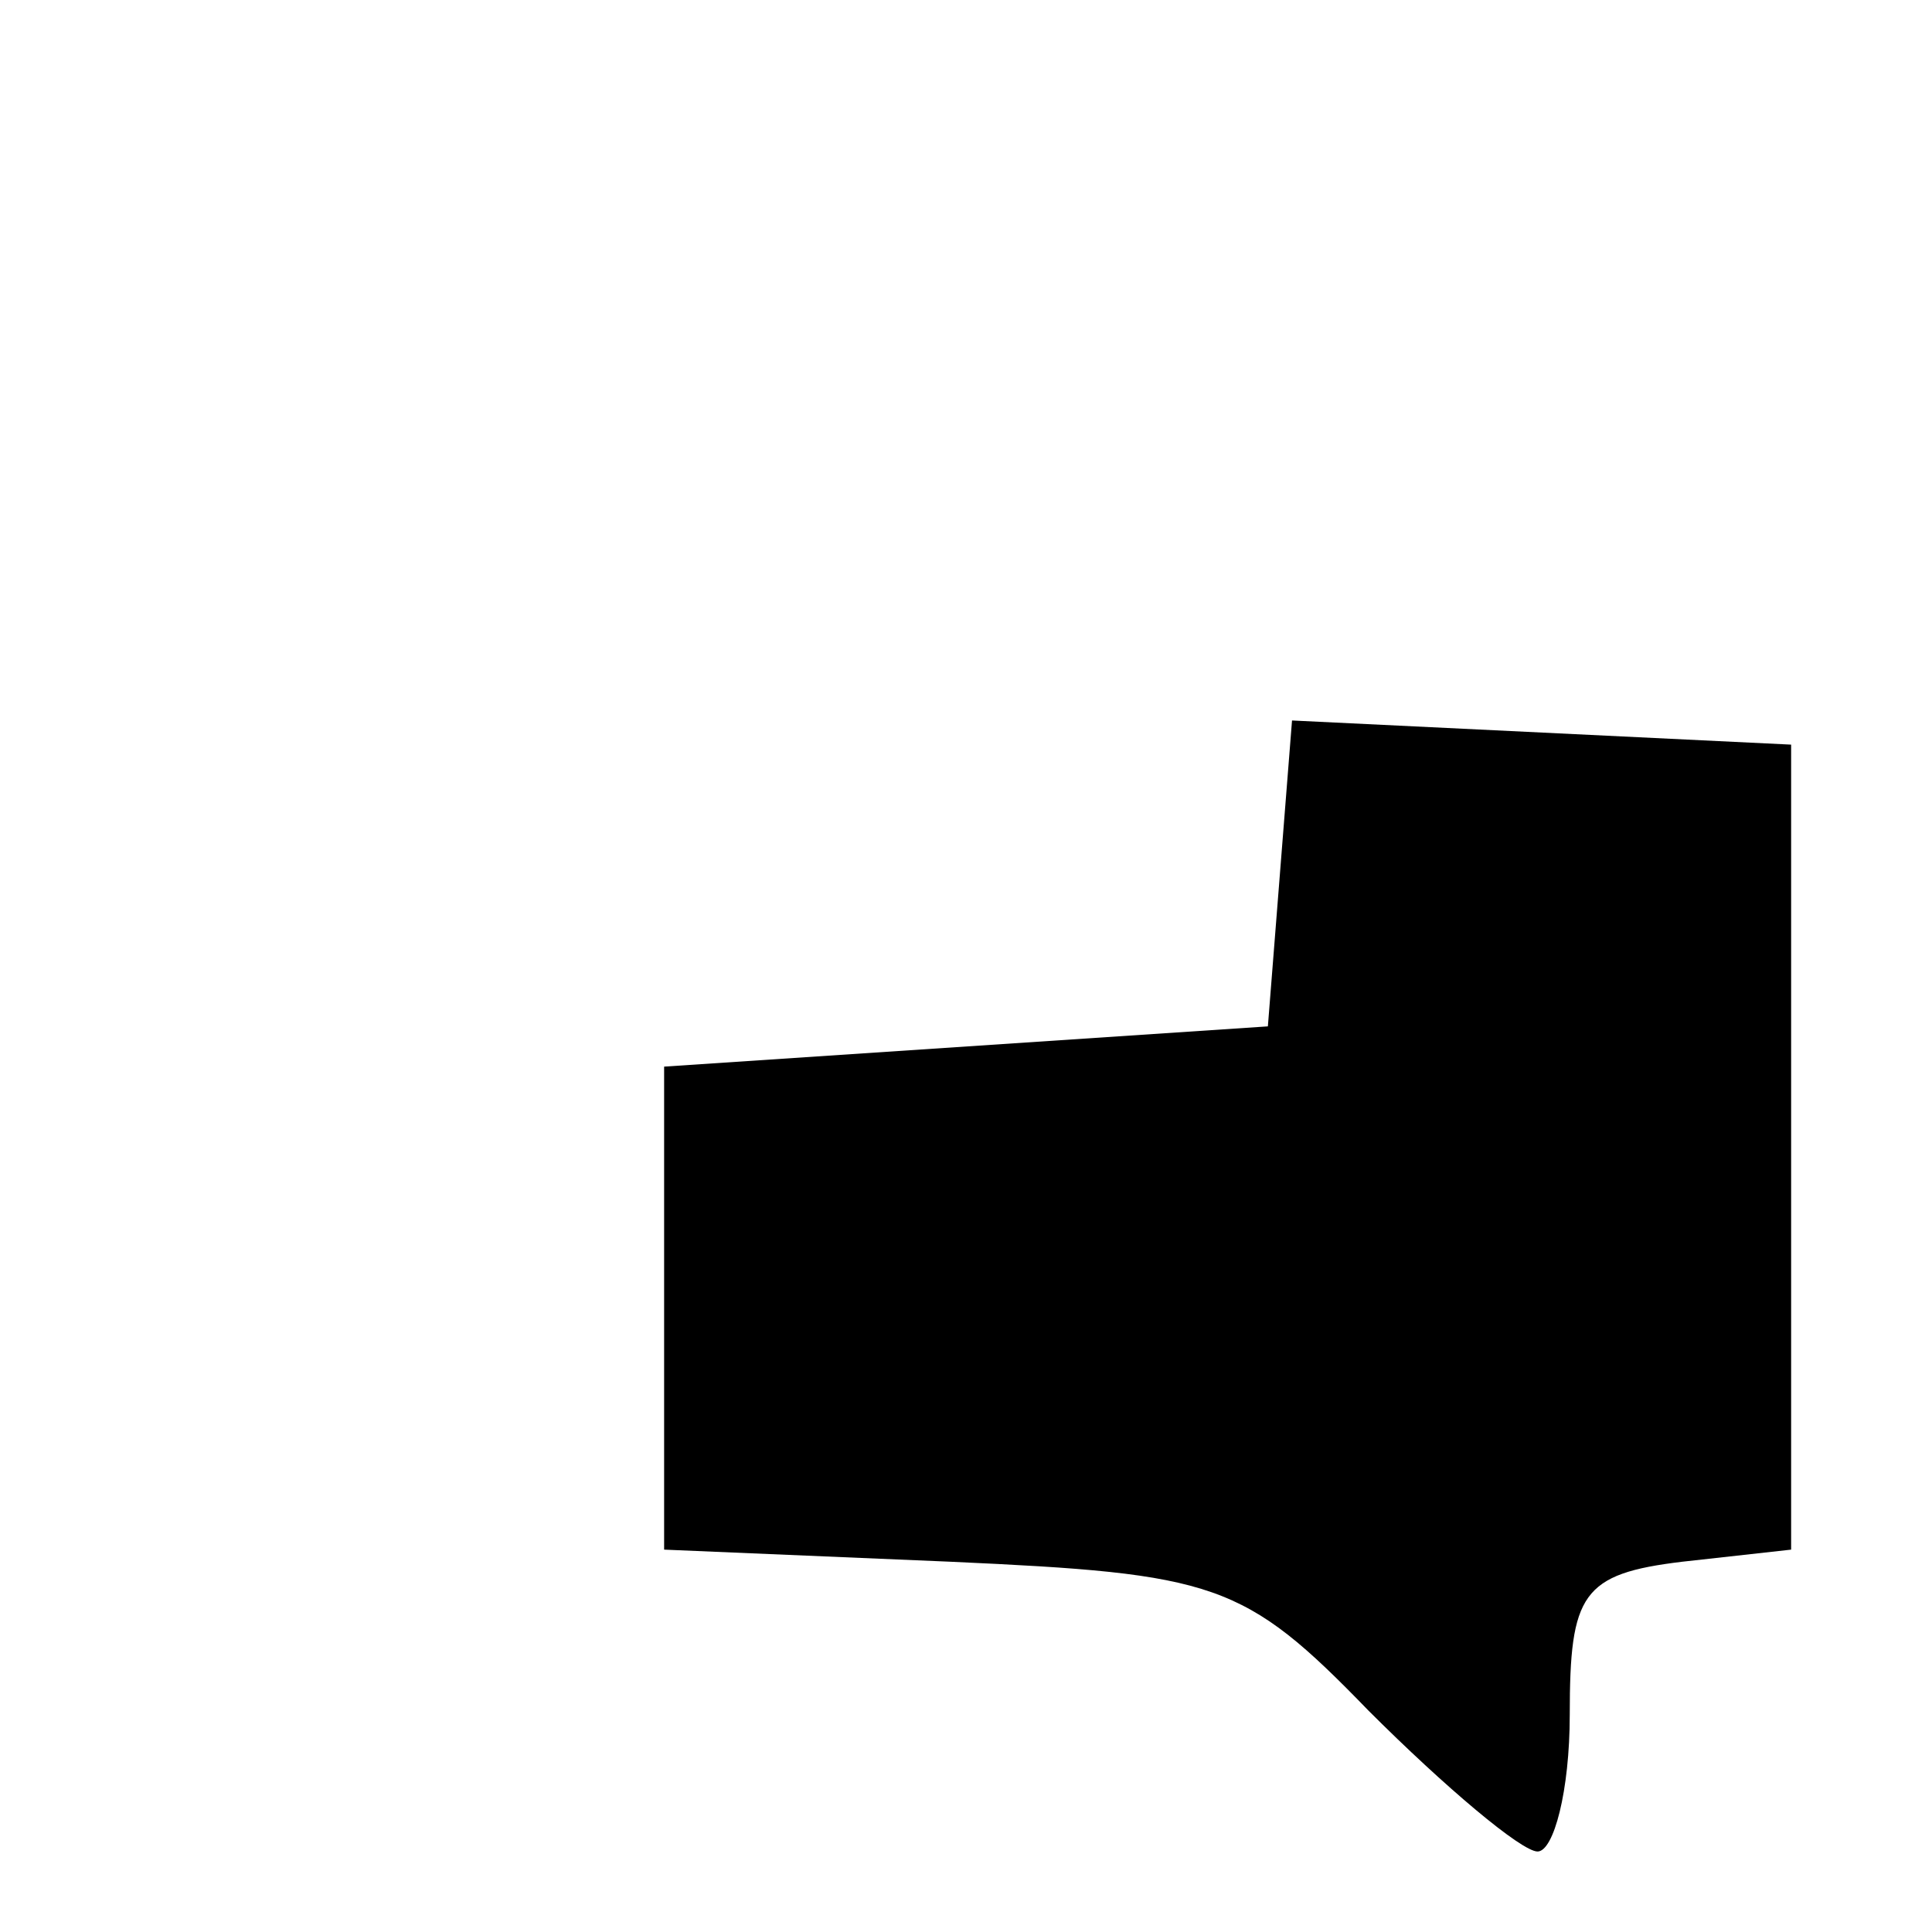 <?xml version="1.0" standalone="no"?>
<!DOCTYPE svg PUBLIC "-//W3C//DTD SVG 20010904//EN"
 "http://www.w3.org/TR/2001/REC-SVG-20010904/DTD/svg10.dtd">
<svg version="1.0" xmlns="http://www.w3.org/2000/svg"
 width="48pt" height="48pt" viewBox="0 0 48 48"
 preserveAspectRatio="xMidYMid meet">

<g transform="translate(0,48) scale(0.1,-0.1)"
fill="#000000" stroke="none">
<path d="M318 263 l-3 -38 -75 -5 -75 -5 0 -60 0 -60 71 -3 c66 -3 73 -5 104
-37 19 -19 38 -35 42 -35 4 0 8 15 8 34 0 30 3 35 28 38 l27 3 0 100 0 100
-62 3 -62 3 -3 -38z"/>
</g>
</svg>
